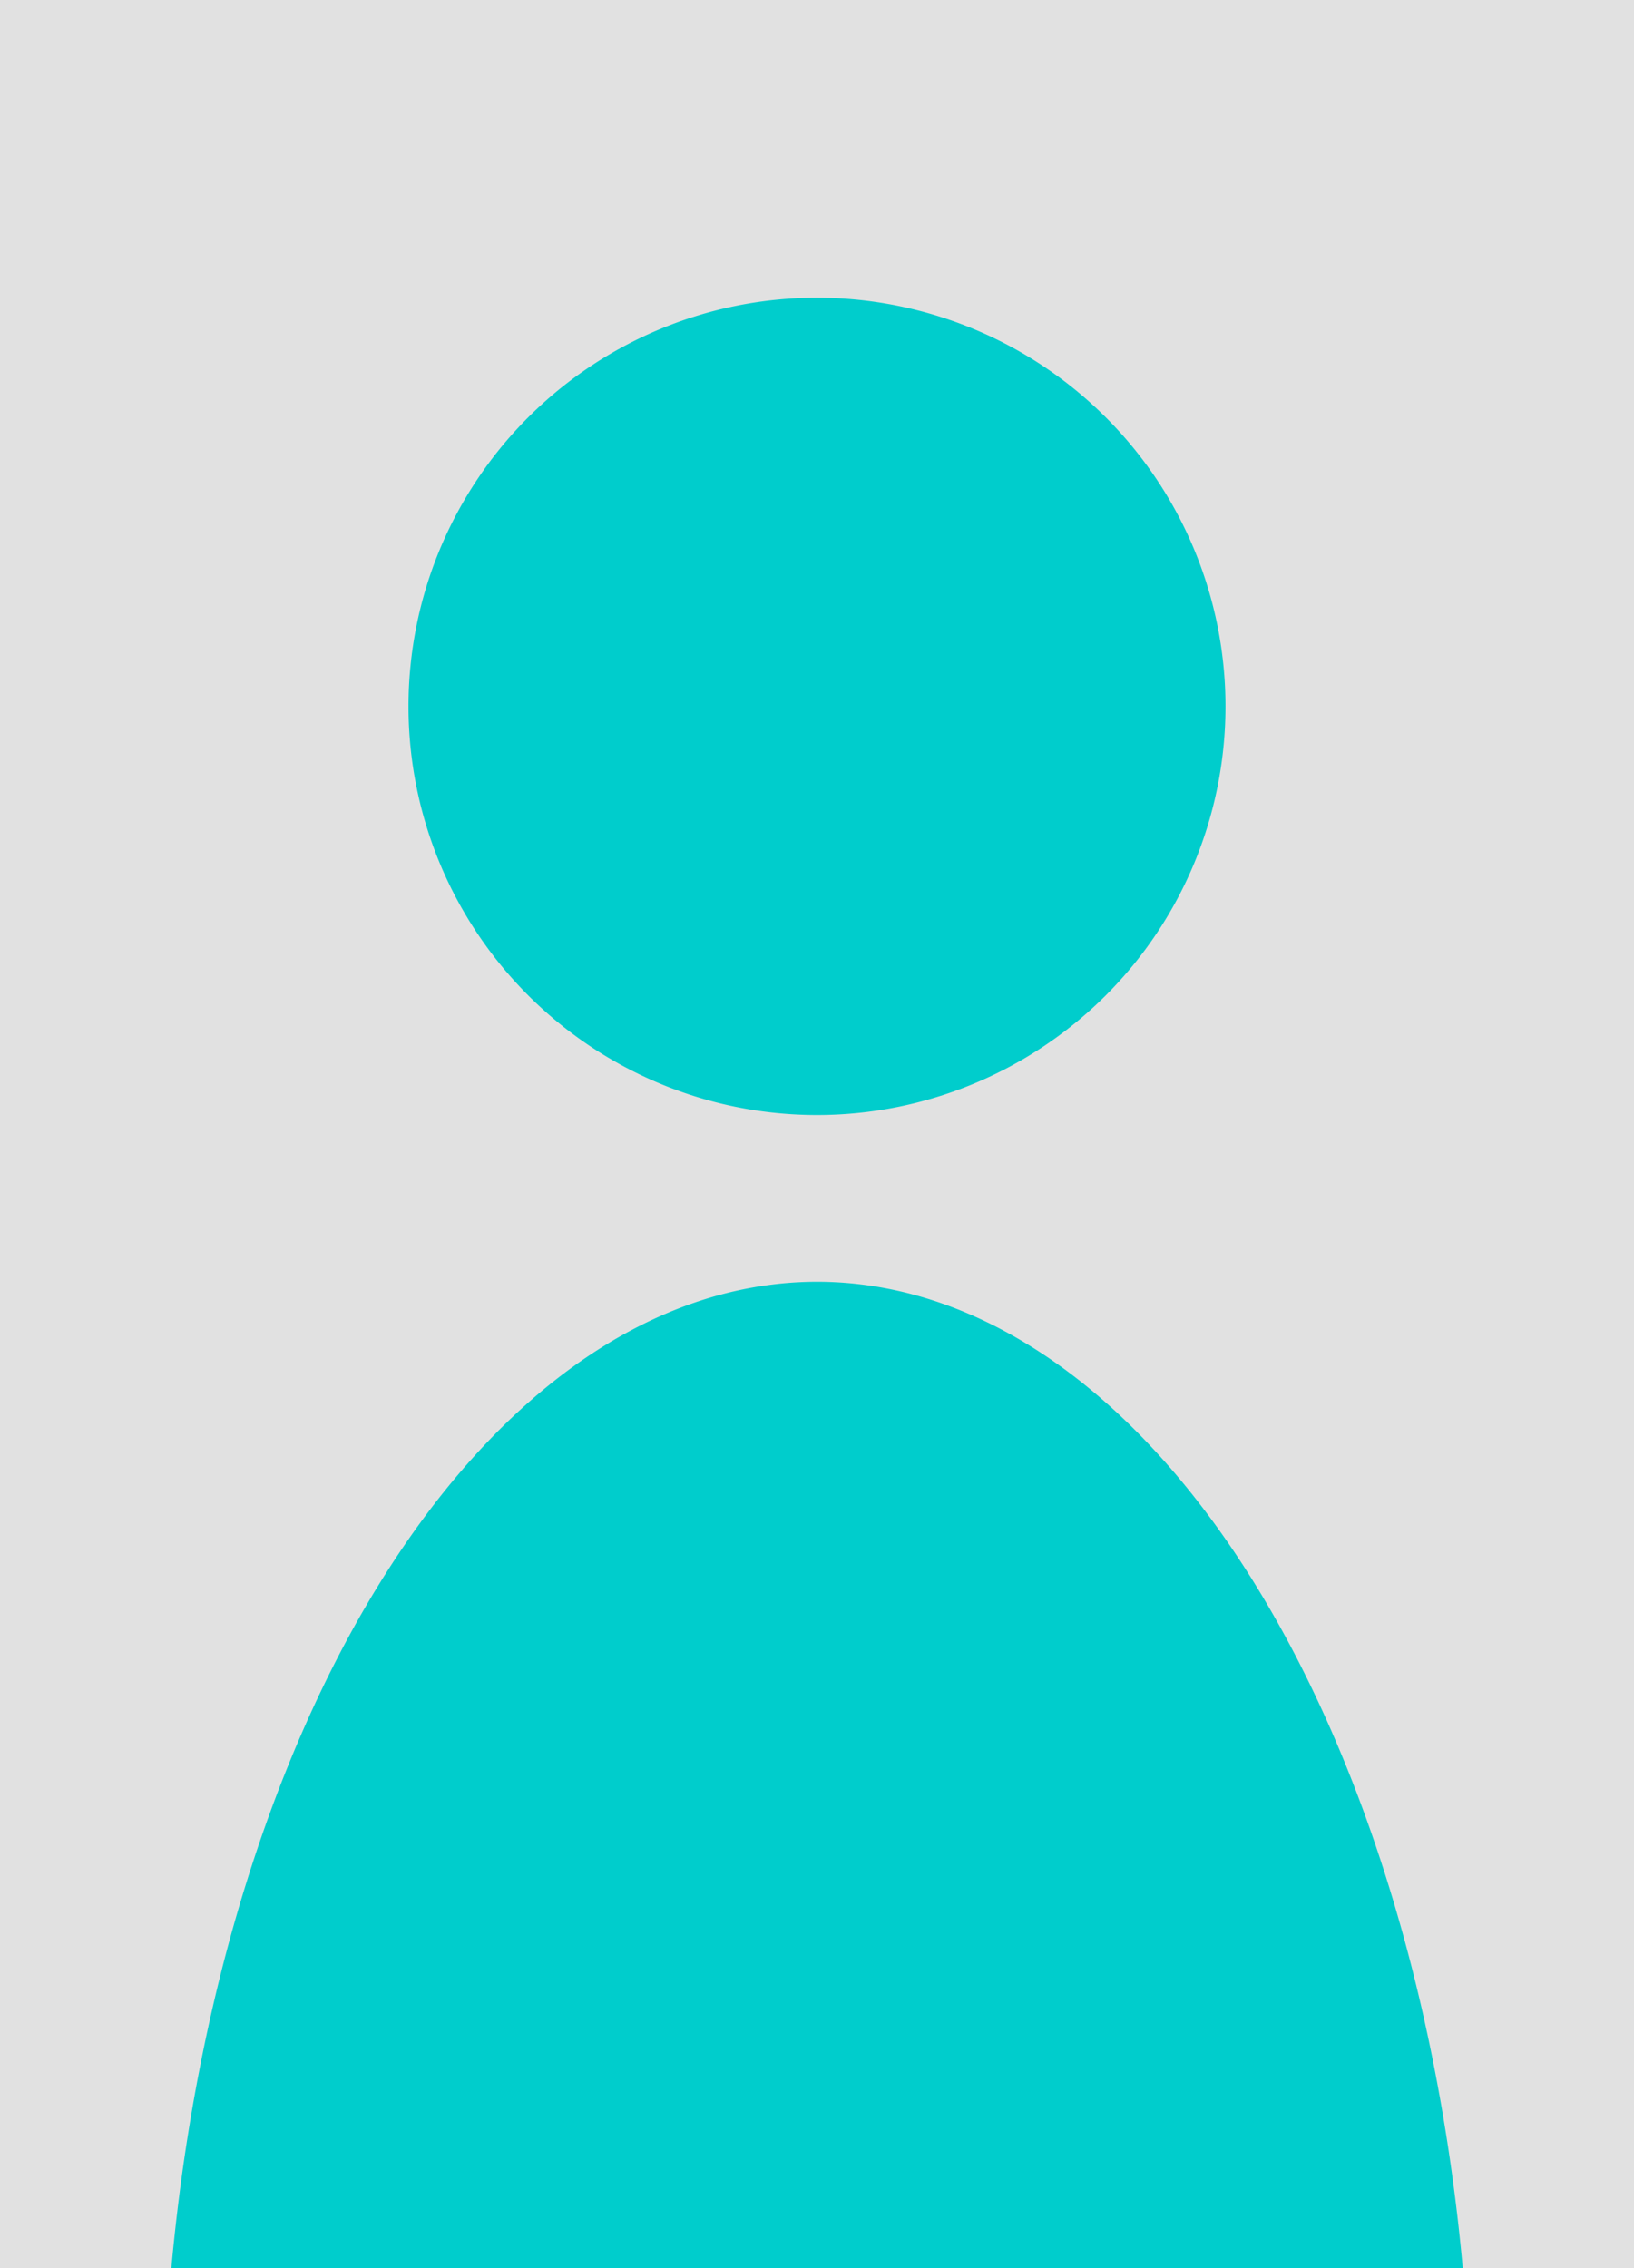 <?xml version="1.0" encoding="UTF-8" standalone="no"?>
<!-- Created with Inkscape (http://www.inkscape.org/) -->

<svg
   width="74.919mm"
   height="103.969mm"
   viewBox="0 0 74.919 103.969"
   version="1.1"
   id="svg1"
   xmlns="http://www.w3.org/2000/svg"
   xmlns:svg="http://www.w3.org/2000/svg">
  <defs
     id="defs1" />
  <g
     id="layer1"
     transform="translate(-64.312,-64.329)">
    <rect
       style="fill:#e1e1e1;fill-opacity:1;stroke:none;stroke-width:0.236;stroke-opacity:1"
       id="rect4"
       width="74.919"
       height="103.969"
       x="64.312"
       y="64.329" />
    <path
       d="M 101.771,77.977 A 18.73,18.73 0 0 0 83.041,96.707 18.73,18.73 0 0 0 101.771,115.436 18.73,18.73 0 0 0 120.501,96.707 18.73,18.73 0 0 0 101.771,77.977 Z"
       style="fill:#00cdcc;fill-opacity:1;stroke:none;stroke-width:0.211;stroke-opacity:1"
       id="path4" />
    <path
       d="M 131.381,168.298 A 30.006,53.896 0 0 0 101.771,123.081 30.006,53.896 0 0 0 72.168,168.298 Z"
       style="fill:#00cdcc;fill-opacity:1;stroke:none;stroke-width:0.211;stroke-opacity:1"
       id="path3" />
  </g>
</svg>
